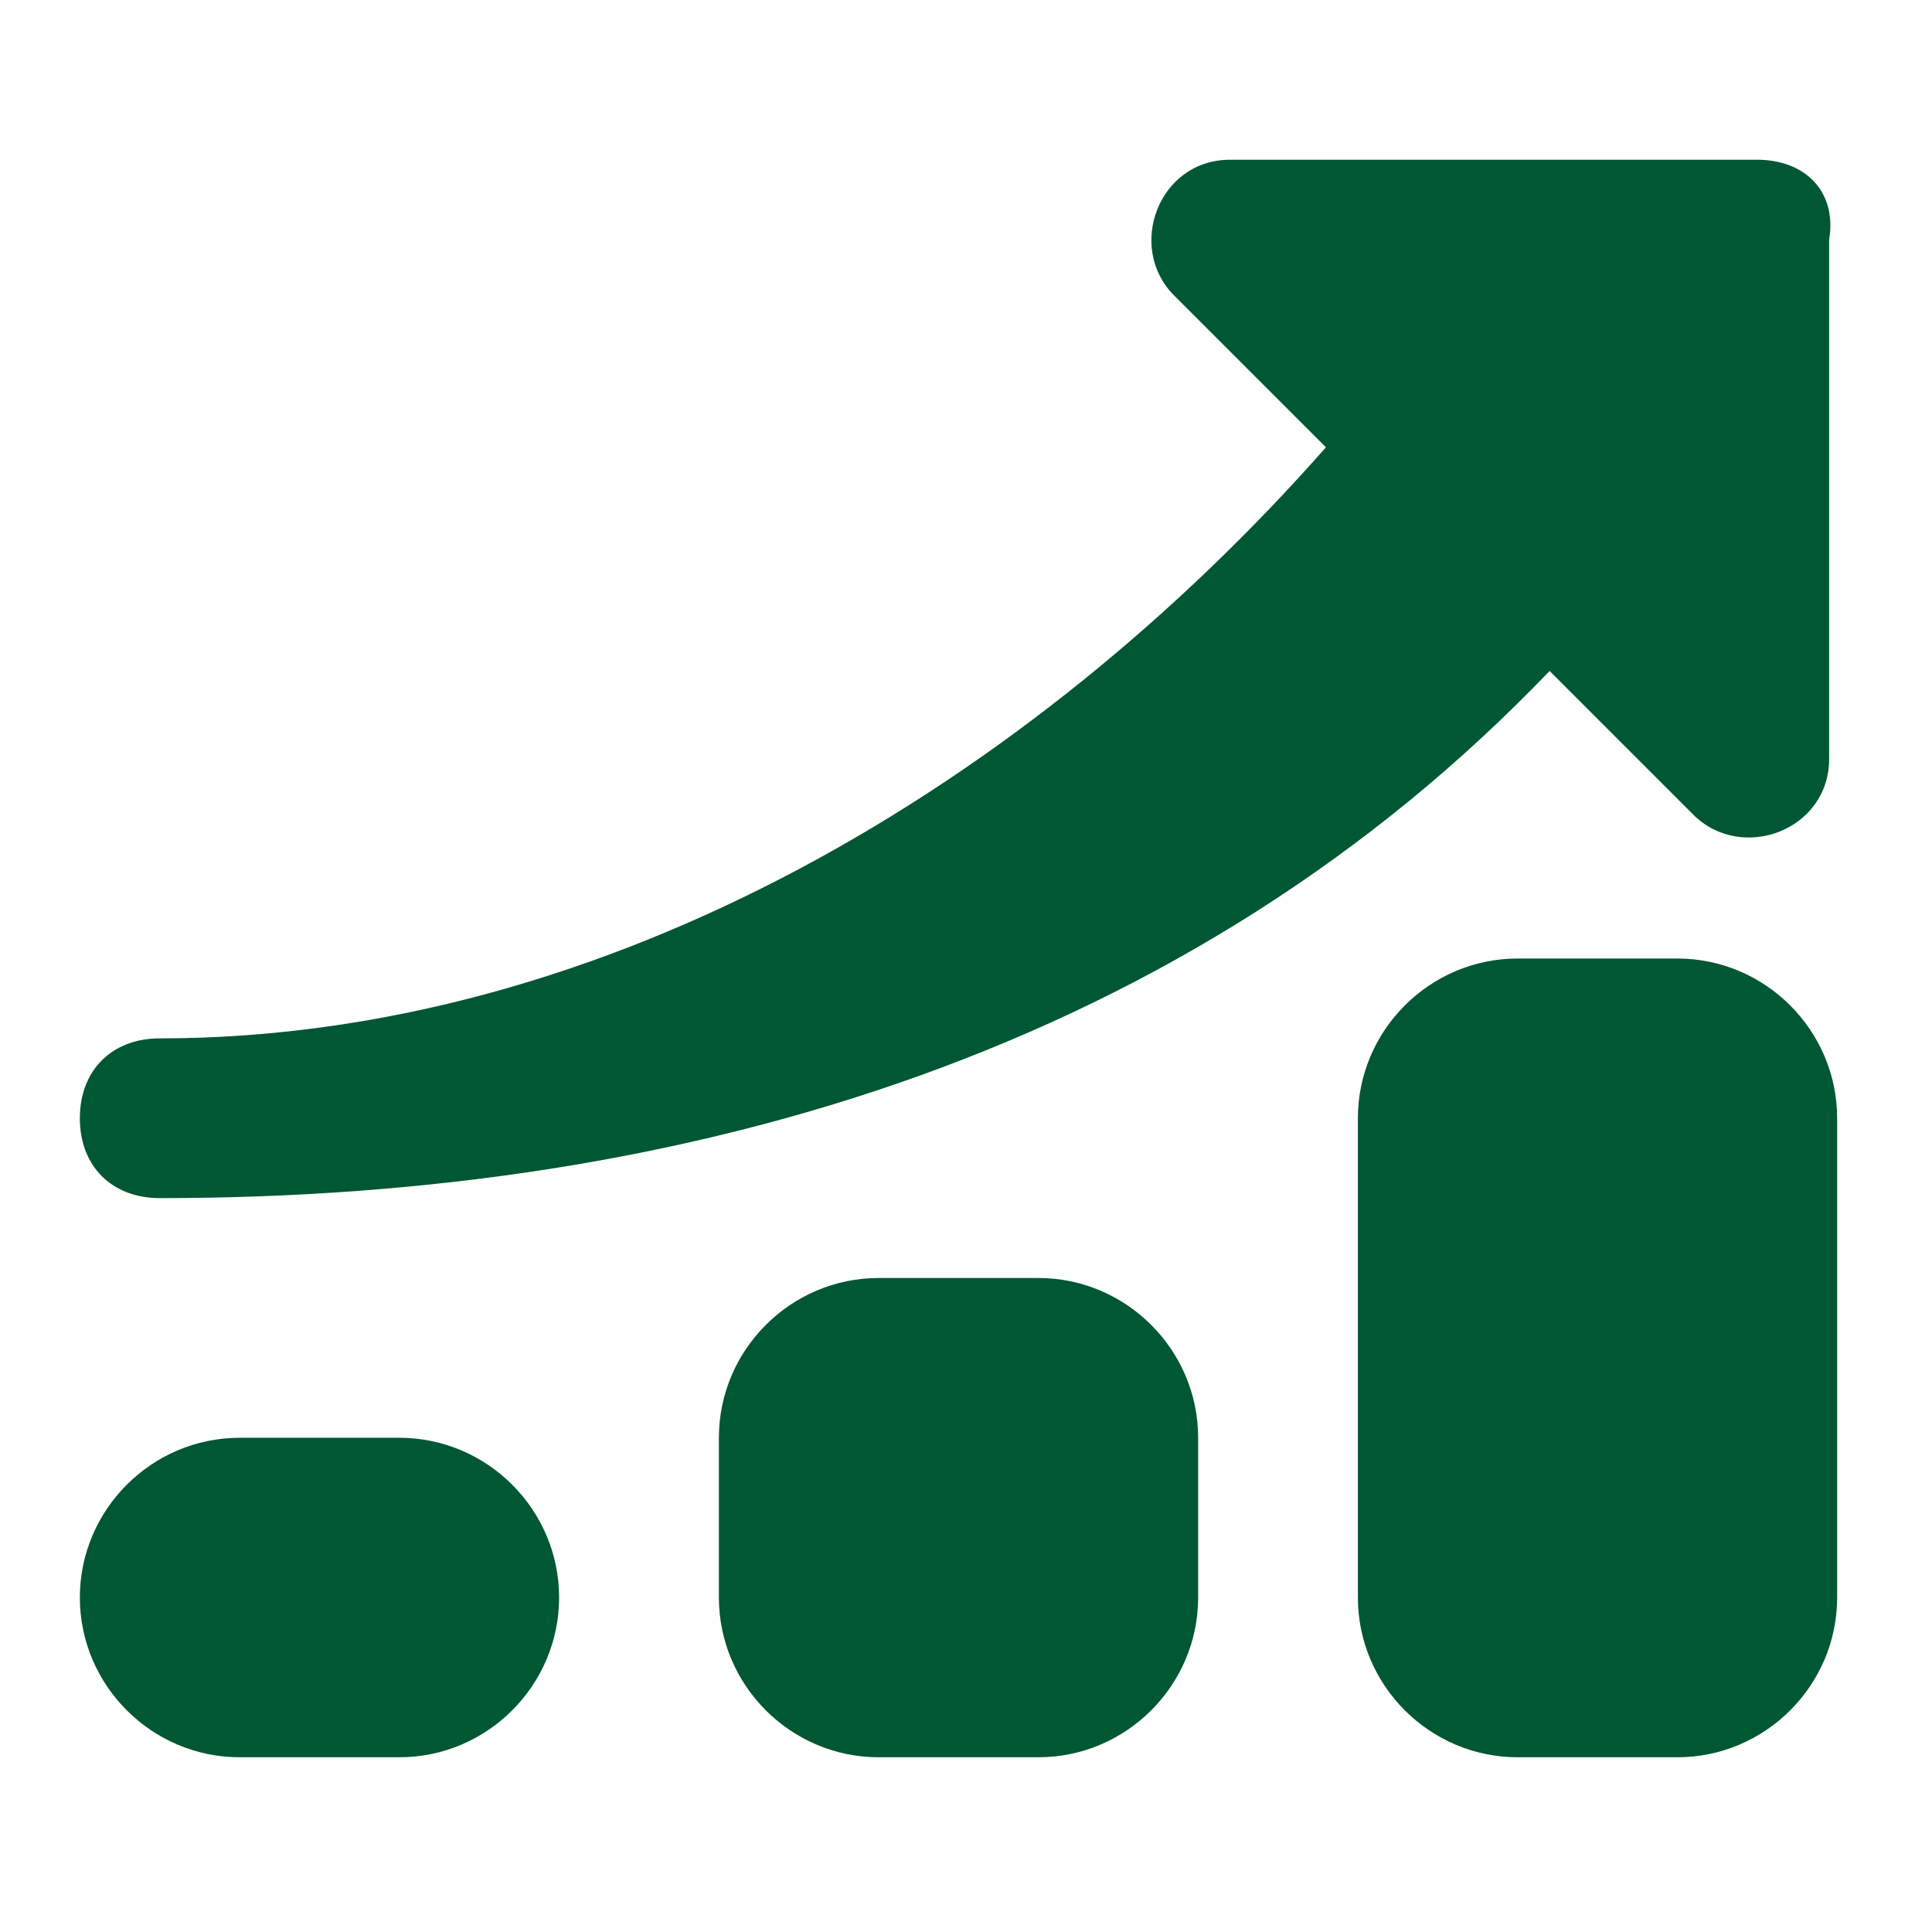 <svg width="63" height="63" viewBox="0 0 63 63" fill="none" xmlns="http://www.w3.org/2000/svg">
<path d="M13.023 46.884H7.814C4.949 46.884 2.604 49.228 2.604 52.093C2.604 54.958 4.949 57.302 7.814 57.302H13.023C15.888 57.302 18.232 54.958 18.232 52.093C18.232 49.228 15.888 46.884 13.023 46.884Z" fill="#005734"/>
<path d="M33.861 41.674H28.651C25.786 41.674 23.442 44.018 23.442 46.883V52.092C23.442 54.958 25.786 57.302 28.651 57.302H33.861C36.726 57.302 39.07 54.958 39.07 52.092V46.883C39.07 44.018 36.726 41.674 33.861 41.674Z" fill="#005734"/>
<path d="M54.697 31.256H49.488C46.623 31.256 44.279 33.6 44.279 36.465V52.093C44.279 54.958 46.623 57.302 49.488 57.302H54.697C57.562 57.302 59.907 54.958 59.907 52.093V36.465C59.907 33.6 57.562 31.256 54.697 31.256Z" fill="#005734"/>
<path d="M57.302 5.209H40.111C37.767 5.209 36.725 8.074 38.288 9.637L43.237 14.586C33.6 25.525 19.795 33.86 5.209 33.86C3.646 33.86 2.604 34.902 2.604 36.465C2.604 38.028 3.646 39.069 5.209 39.069C22.66 39.069 38.809 34.121 50.53 21.879L55.218 26.567C56.781 28.13 59.646 27.088 59.646 24.744V7.814C59.907 6.251 58.865 5.209 57.302 5.209Z" fill="#005734"/>
</svg>

